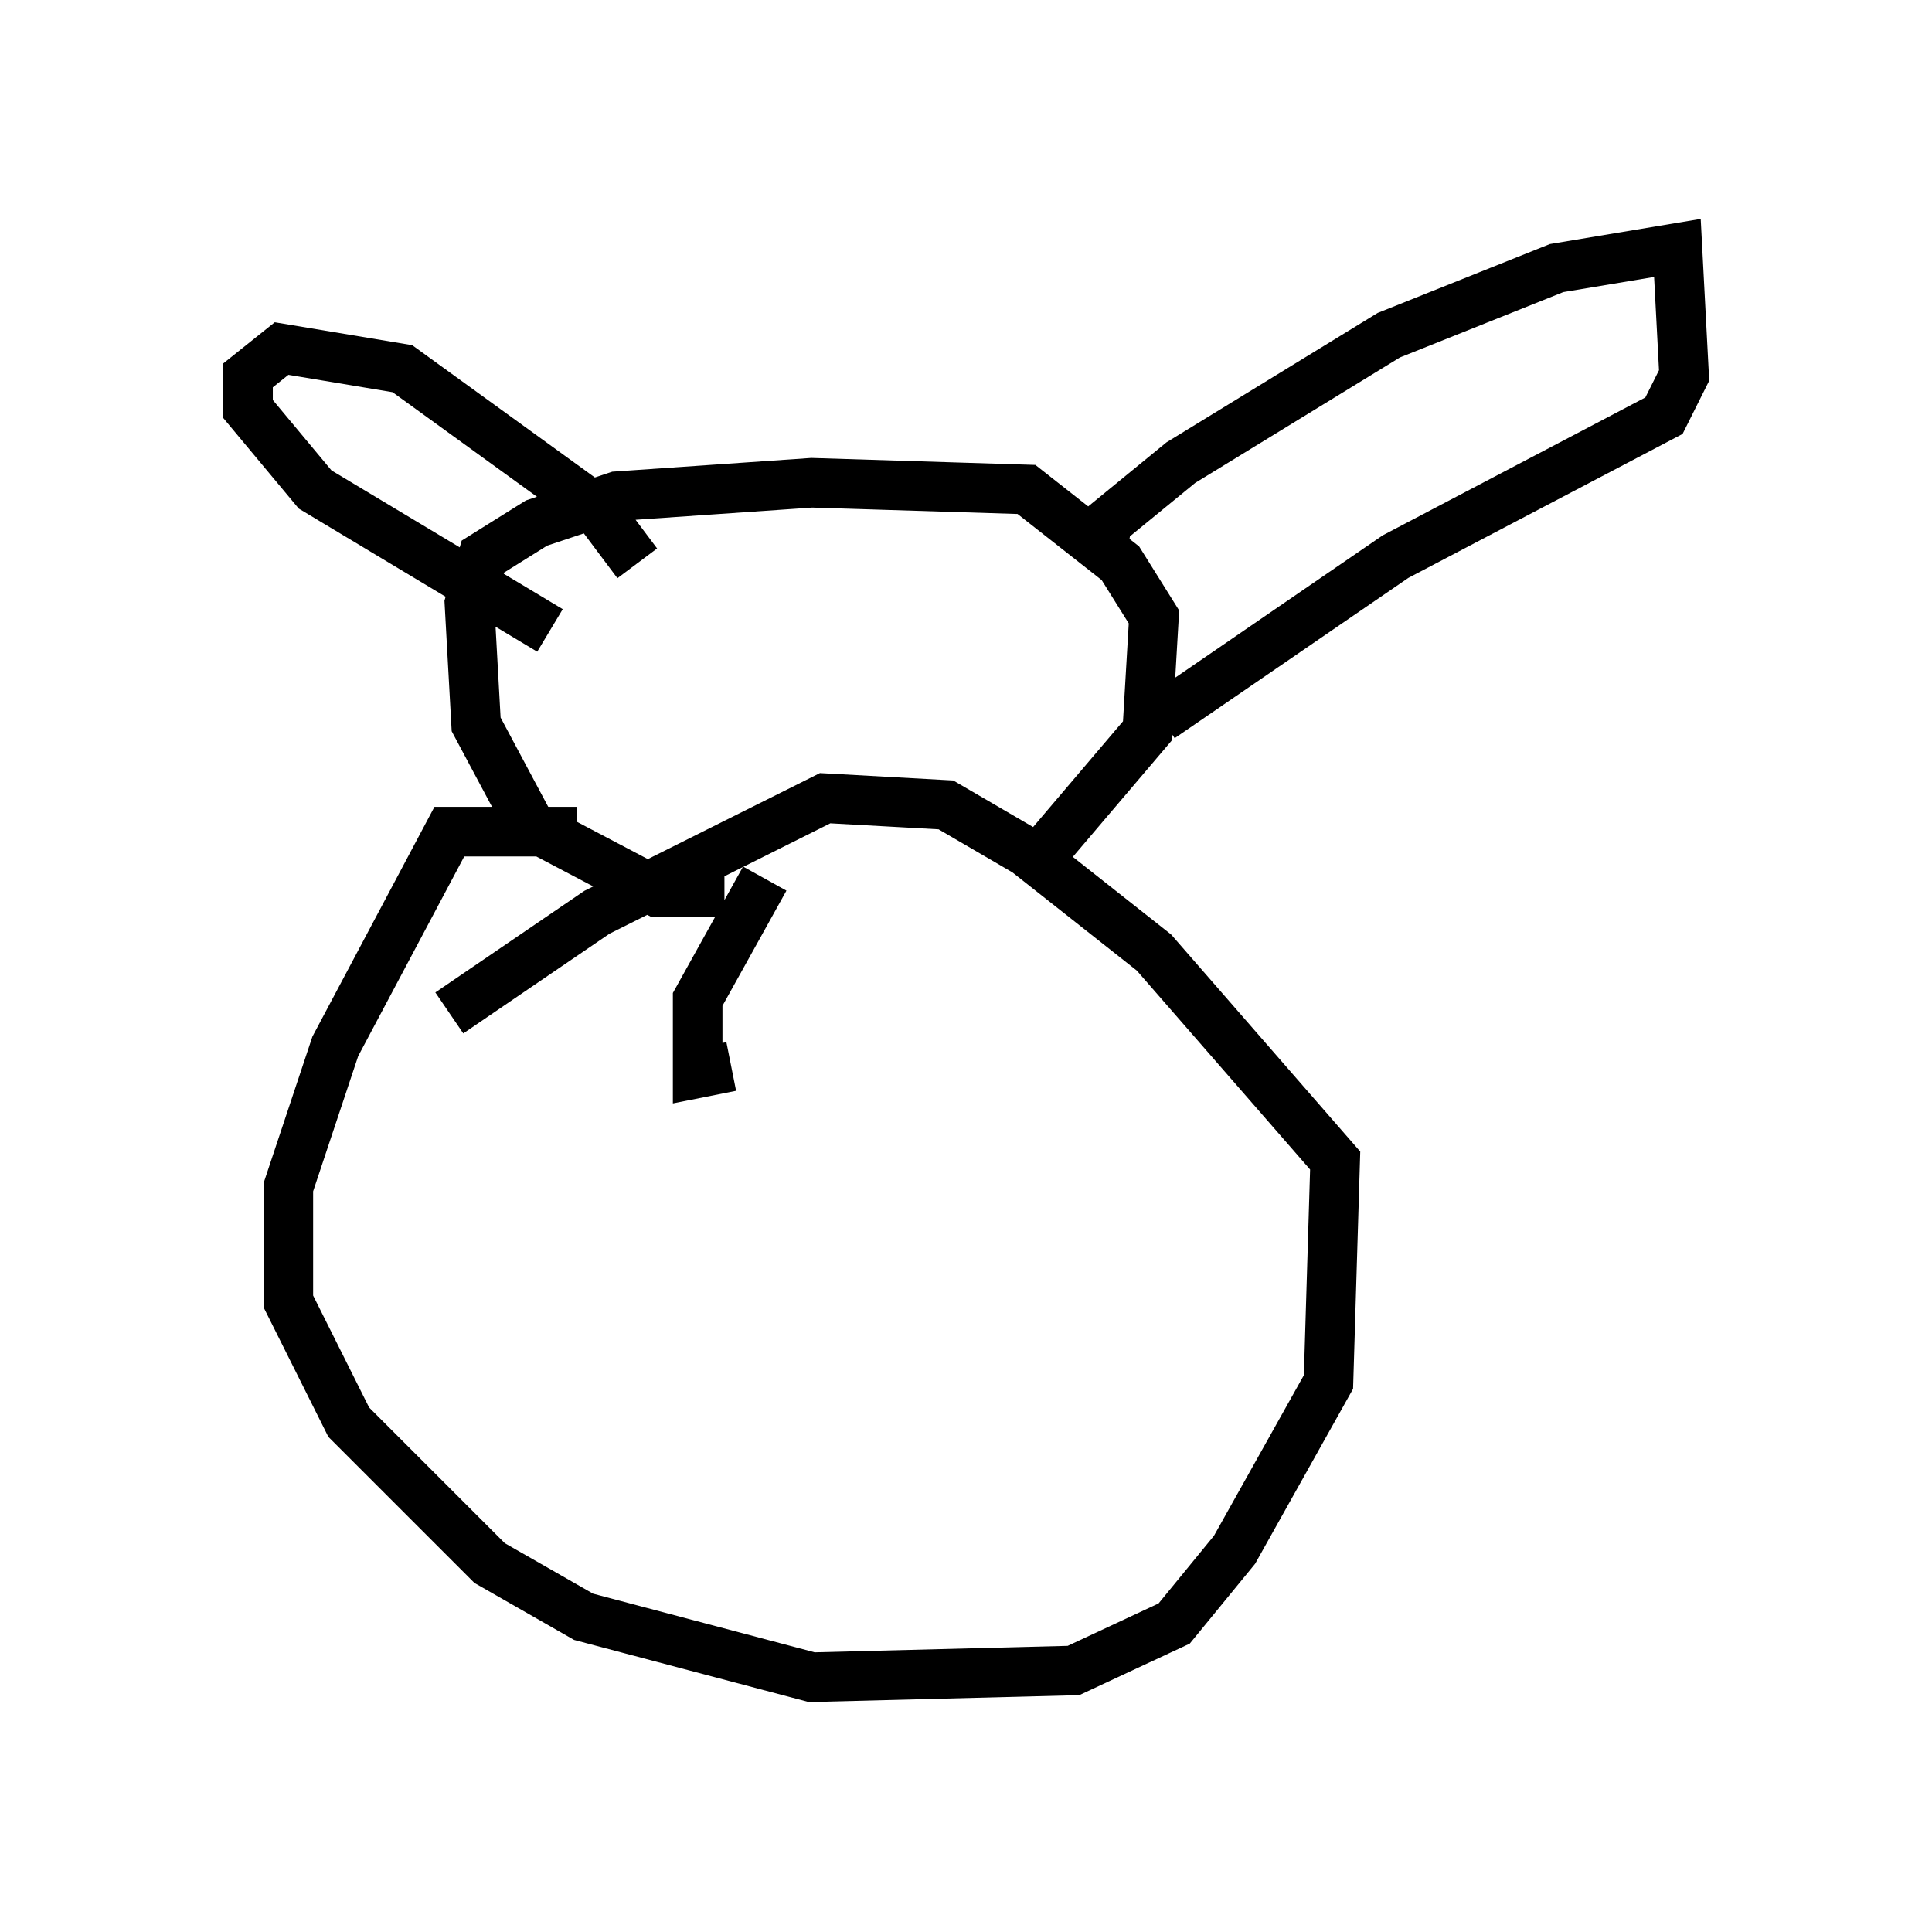<?xml version="1.0" encoding="utf-8" ?>
<svg baseProfile="full" height="38.822" version="1.1" width="38.958" xmlns="http://www.w3.org/2000/svg" xmlns:ev="http://www.w3.org/2001/xml-events" xmlns:xlink="http://www.w3.org/1999/xlink"><defs /><rect fill="white" height="38.822" width="38.958" x="0" y="0" /><path d="M15.555, 17.449 m-0.947, 0.541 l-1.353, 0.0 -2.571, -1.353 l-1.083, -2.03 -0.135, -2.436 l0.271, -0.947 1.083, -0.677 l1.624, -0.541 3.924, -0.271 l4.33, 0.135 1.894, 1.488 l0.677, 1.083 -0.135, 2.3 l-2.3, 2.706 m-6.089, 4.059 l-0.677, 0.135 0.0, -1.488 l1.353, -2.436 m-3.789, -0.947 l-2.571, 0.0 -2.3, 4.33 l-0.947, 2.842 0.0, 2.3 l1.218, 2.436 2.842, 2.842 l1.894, 1.083 4.601, 1.218 l5.277, -0.135 2.03, -0.947 l1.218, -1.488 1.894, -3.383 l0.135, -4.465 -3.654, -4.195 l-2.571, -2.03 -1.624, -0.947 l-2.436, -0.135 -4.601, 2.3 l-2.977, 2.03 m2.03, -7.713 l-4.736, -2.842 -1.353, -1.624 l0.0, -0.677 0.677, -0.541 l2.436, 0.406 3.924, 2.842 l0.812, 1.083 m9.337, 0.0 l0.135, -0.812 1.488, -1.218 l4.195, -2.571 3.383, -1.353 l2.436, -0.406 0.135, 2.571 l-0.406, 0.812 -5.413, 2.842 l-4.736, 3.248 " fill="none" stroke="black" stroke-width="1" /></svg>